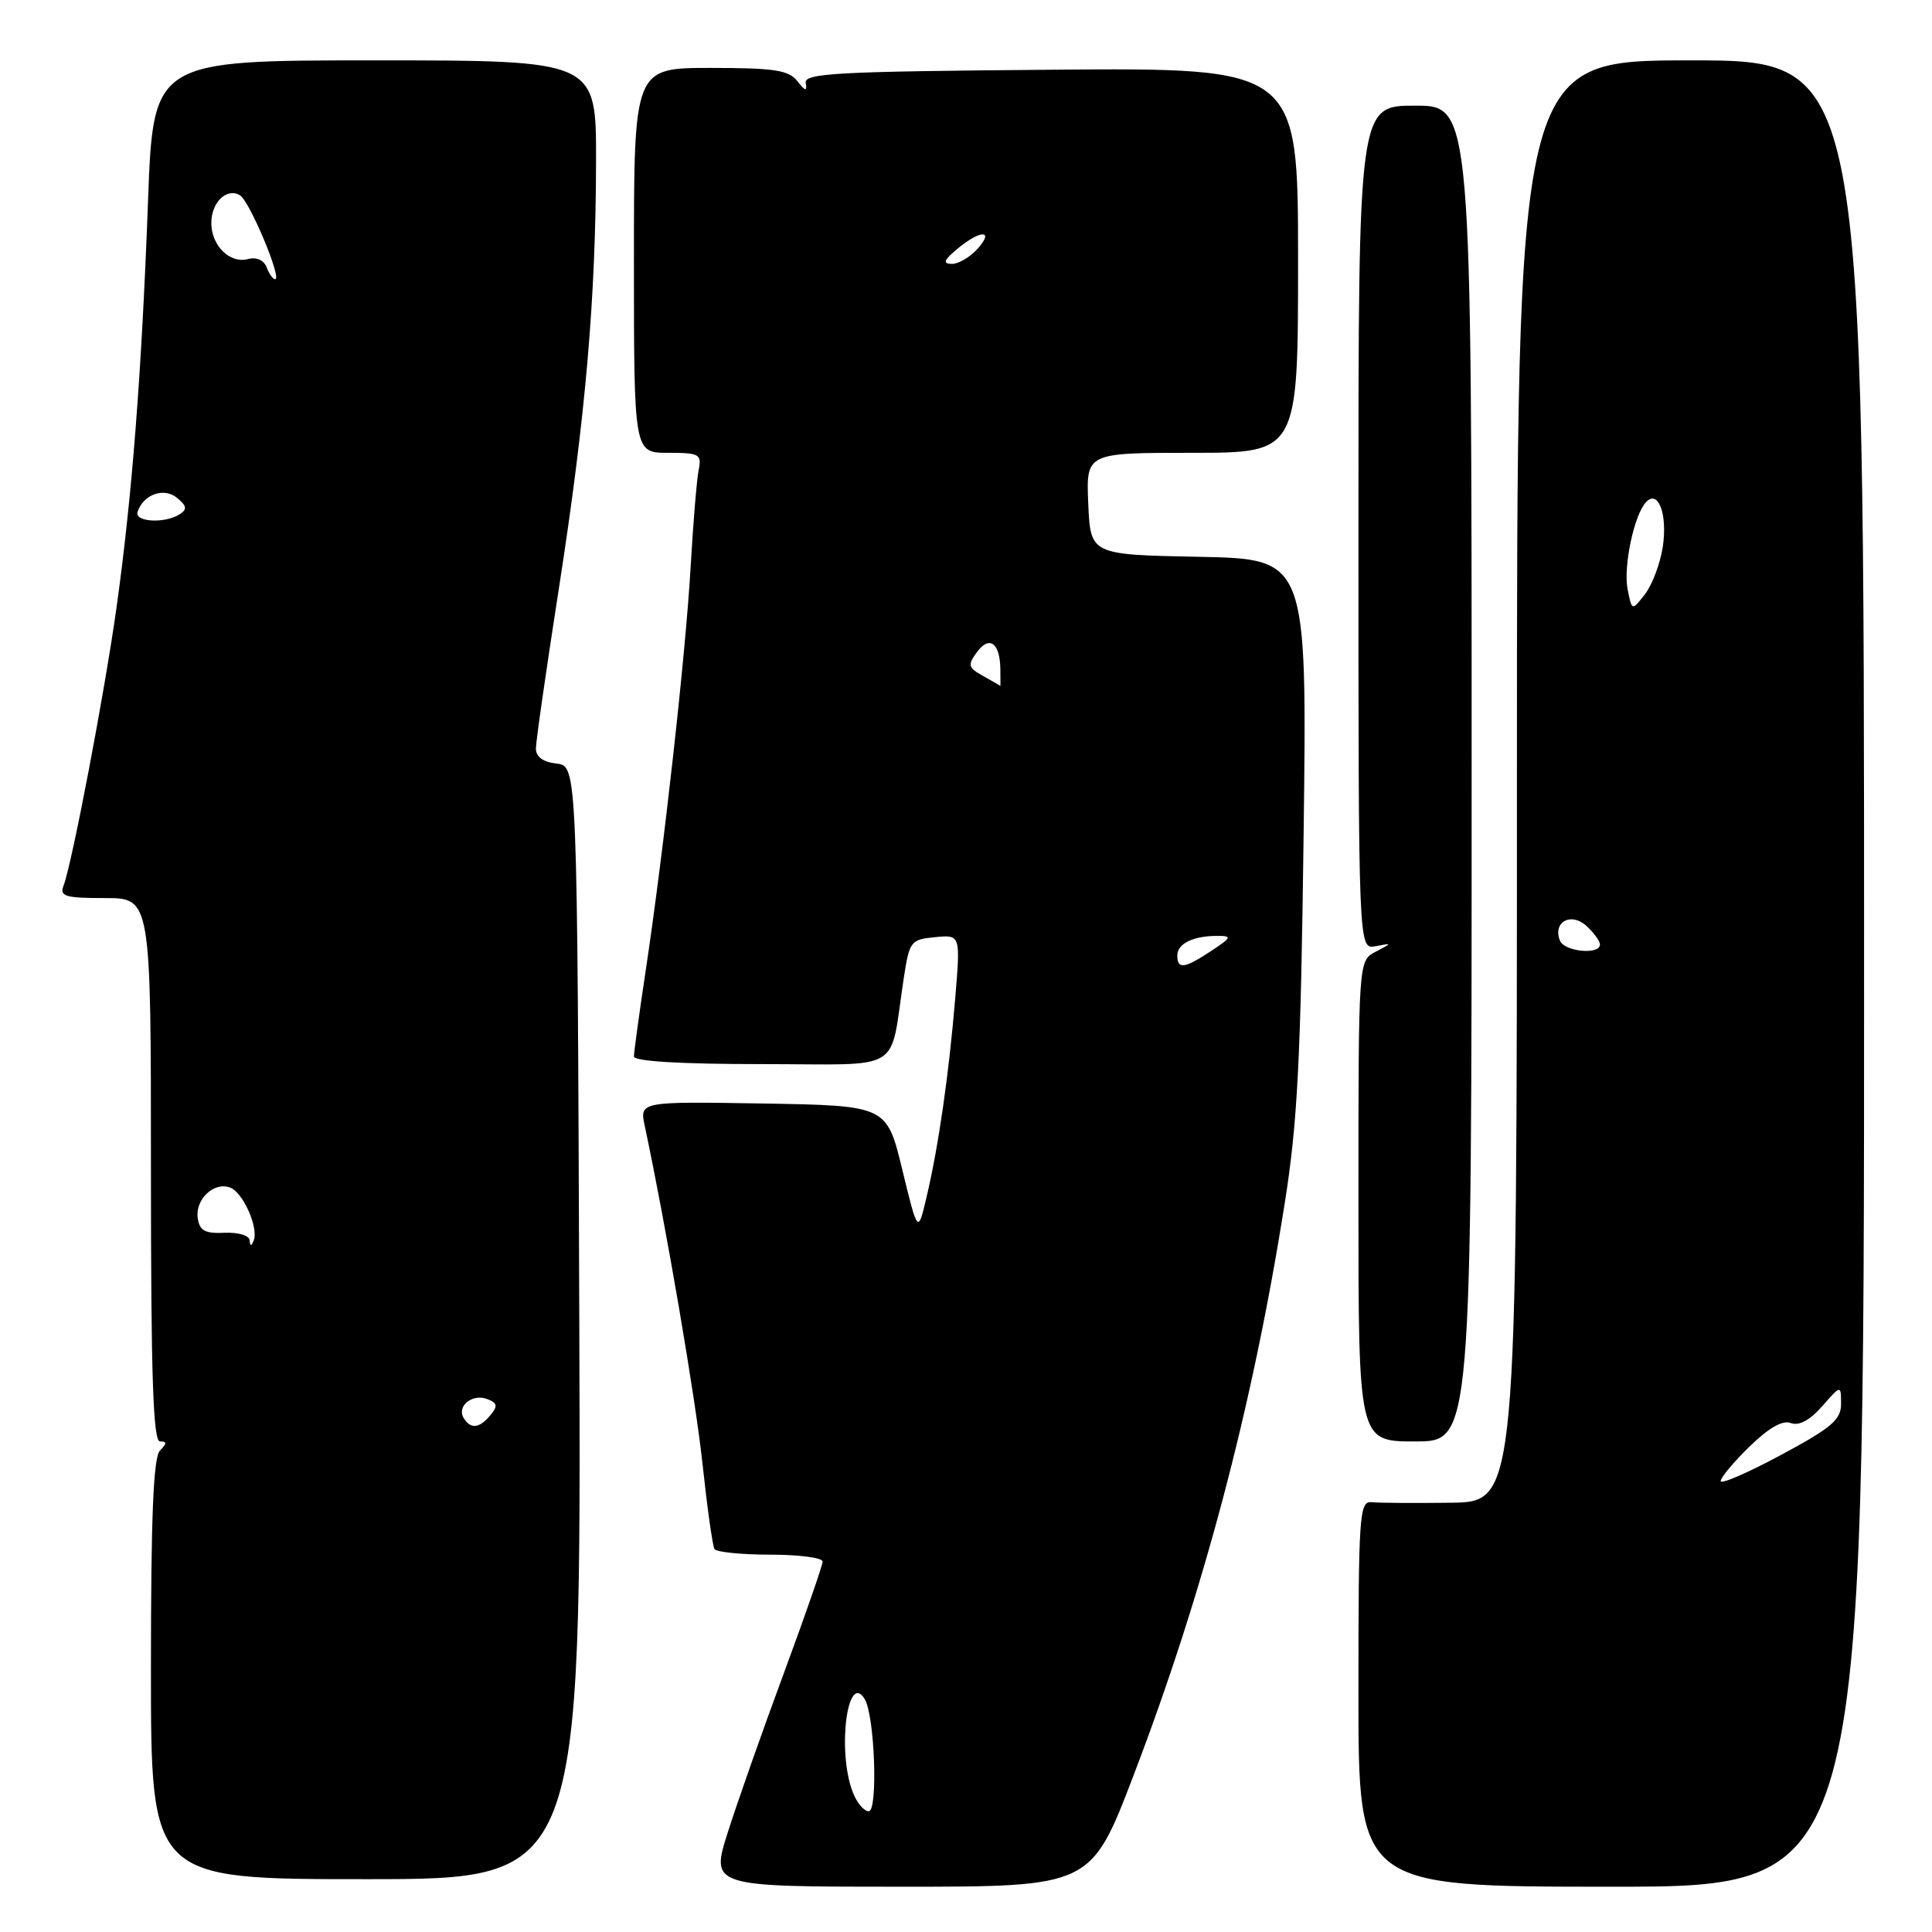 <?xml version="1.0" encoding="UTF-8" standalone="no"?>
<!DOCTYPE svg PUBLIC "-//W3C//DTD SVG 1.1//EN" "http://www.w3.org/Graphics/SVG/1.1/DTD/svg11.dtd" >
<svg xmlns="http://www.w3.org/2000/svg" xmlns:xlink="http://www.w3.org/1999/xlink" version="1.1" viewBox="0 0 256 256">
 <g >
 <path fill="currentColor"
d=" M 150.20 235.25 C 159.45 211.05 165.96 186.45 170.22 159.53 C 171.94 148.68 172.36 140.43 172.74 110.28 C 173.19 74.06 173.19 74.06 158.84 73.78 C 144.50 73.50 144.50 73.50 144.20 66.75 C 143.91 60.00 143.91 60.00 157.95 60.00 C 172.00 60.00 172.00 60.00 172.00 34.49 C 172.00 8.97 172.00 8.97 139.25 9.24 C 110.78 9.47 106.53 9.70 106.76 11.00 C 106.97 12.15 106.71 12.09 105.65 10.75 C 104.51 9.29 102.61 9.00 94.14 9.00 C 84.00 9.00 84.00 9.00 84.00 34.50 C 84.00 60.00 84.00 60.00 88.52 60.00 C 92.67 60.00 93.00 60.18 92.58 62.25 C 92.33 63.49 91.85 69.22 91.52 75.00 C 90.87 86.50 87.96 112.65 85.54 128.74 C 84.69 134.38 84.00 139.44 84.00 139.99 C 84.00 140.63 90.24 141.00 100.95 141.00 C 120.07 141.00 117.79 142.40 119.77 129.50 C 120.50 124.73 120.69 124.48 123.90 124.18 C 127.27 123.85 127.27 123.85 126.58 132.18 C 125.74 142.31 124.37 151.82 122.80 158.50 C 121.63 163.50 121.63 163.50 119.56 155.00 C 117.50 146.50 117.50 146.50 101.12 146.22 C 84.74 145.95 84.74 145.95 85.44 149.22 C 88.28 162.60 92.16 185.26 93.09 194.00 C 93.71 199.78 94.42 204.84 94.67 205.25 C 94.91 205.66 98.24 206.00 102.06 206.00 C 105.88 206.00 109.00 206.41 109.00 206.91 C 109.00 207.42 106.69 214.05 103.88 221.66 C 101.06 229.27 97.72 238.76 96.45 242.75 C 94.15 250.00 94.15 250.00 119.36 250.00 C 144.56 250.00 144.56 250.00 150.20 235.25 Z  M 247.00 129.00 C 247.00 8.00 247.00 8.00 224.00 8.00 C 201.00 8.00 201.00 8.00 201.00 103.50 C 201.00 199.00 201.00 199.00 192.25 199.12 C 187.44 199.18 182.71 199.15 181.75 199.05 C 180.12 198.89 180.00 200.69 180.00 224.44 C 180.00 250.00 180.00 250.00 213.50 250.00 C 247.00 250.00 247.00 250.00 247.00 129.00 Z  M 76.76 175.25 C 76.50 101.50 76.50 101.50 73.75 101.18 C 71.96 100.98 71.00 100.28 71.01 99.18 C 71.01 98.26 72.38 88.72 74.05 78.00 C 77.59 55.24 78.95 39.65 78.98 21.25 C 79.00 8.00 79.00 8.00 49.65 8.00 C 20.30 8.00 20.30 8.00 19.61 26.75 C 18.77 49.37 17.50 65.77 15.44 80.50 C 13.87 91.74 9.55 114.40 8.42 117.36 C 7.87 118.77 8.64 119.00 13.89 119.00 C 20.00 119.00 20.00 119.00 20.00 155.00 C 20.00 182.33 20.29 191.00 21.20 191.00 C 22.13 191.00 22.13 191.27 21.20 192.20 C 20.32 193.08 20.00 200.91 20.00 221.20 C 20.00 249.00 20.00 249.00 48.51 249.00 C 77.01 249.00 77.01 249.00 76.76 175.25 Z  M 195.00 102.50 C 195.00 14.00 195.00 14.00 187.50 14.00 C 180.00 14.00 180.00 14.00 180.00 69.91 C 180.00 125.81 180.00 125.81 182.25 125.38 C 184.50 124.95 184.50 124.95 182.25 126.13 C 180.00 127.31 180.00 127.31 180.00 159.15 C 180.00 191.00 180.00 191.00 187.50 191.00 C 195.00 191.00 195.00 191.00 195.00 102.50 Z  M 112.98 237.43 C 110.91 232.00 112.28 221.41 114.57 225.12 C 115.91 227.28 116.36 240.00 115.11 240.00 C 114.47 240.00 113.51 238.85 112.98 237.43 Z  M 156.00 126.61 C 156.00 125.03 158.12 124.00 161.33 124.01 C 163.28 124.01 163.19 124.22 160.50 126.00 C 156.94 128.35 156.00 128.48 156.00 126.61 Z  M 130.27 89.57 C 128.28 88.47 128.19 88.13 129.44 86.42 C 131.08 84.18 132.48 85.15 132.55 88.58 C 132.57 89.91 132.57 90.96 132.55 90.90 C 132.52 90.85 131.50 90.25 130.27 89.57 Z  M 126.86 32.97 C 129.94 30.40 131.83 30.43 129.50 33.00 C 128.50 34.10 126.97 34.99 126.10 34.97 C 124.88 34.94 125.07 34.46 126.86 32.97 Z  M 228.00 196.25 C 228.00 195.78 229.72 193.72 231.83 191.67 C 234.37 189.19 236.21 188.14 237.29 188.56 C 238.37 188.97 239.80 188.20 241.44 186.34 C 243.94 183.50 243.94 183.50 243.95 186.00 C 243.97 188.11 242.71 189.18 235.99 192.79 C 231.59 195.16 228.00 196.71 228.00 196.25 Z  M 206.69 124.62 C 205.74 122.17 208.15 120.83 210.19 122.67 C 211.18 123.57 212.00 124.69 212.00 125.15 C 212.00 126.57 207.25 126.10 206.69 124.62 Z  M 215.67 78.10 C 215.07 75.08 216.53 68.18 218.13 66.51 C 219.75 64.82 220.98 68.20 220.32 72.50 C 219.98 74.70 218.92 77.50 217.97 78.73 C 216.24 80.96 216.24 80.96 215.67 78.10 Z  M 61.45 187.91 C 60.47 186.34 62.58 184.62 64.55 185.38 C 65.91 185.90 65.99 186.30 64.99 187.51 C 63.53 189.27 62.37 189.41 61.45 187.91 Z  M 33.08 164.35 C 33.03 163.71 31.58 163.27 29.75 163.35 C 27.16 163.47 26.44 163.08 26.20 161.41 C 25.84 158.92 28.36 156.54 30.50 157.36 C 32.23 158.02 34.30 162.73 33.61 164.40 C 33.30 165.16 33.13 165.15 33.08 164.35 Z  M 18.23 67.82 C 19.00 65.50 21.74 64.54 23.46 65.97 C 24.76 67.04 24.83 67.49 23.80 68.15 C 21.81 69.41 17.78 69.17 18.23 67.82 Z  M 35.33 35.42 C 34.96 34.46 33.98 34.03 32.84 34.33 C 30.45 34.96 28.00 32.54 28.00 29.55 C 28.00 26.80 30.07 24.81 31.81 25.89 C 33.09 26.68 37.41 37.00 36.46 37.00 C 36.17 37.00 35.66 36.29 35.33 35.42 Z "/>
</g>
</svg>